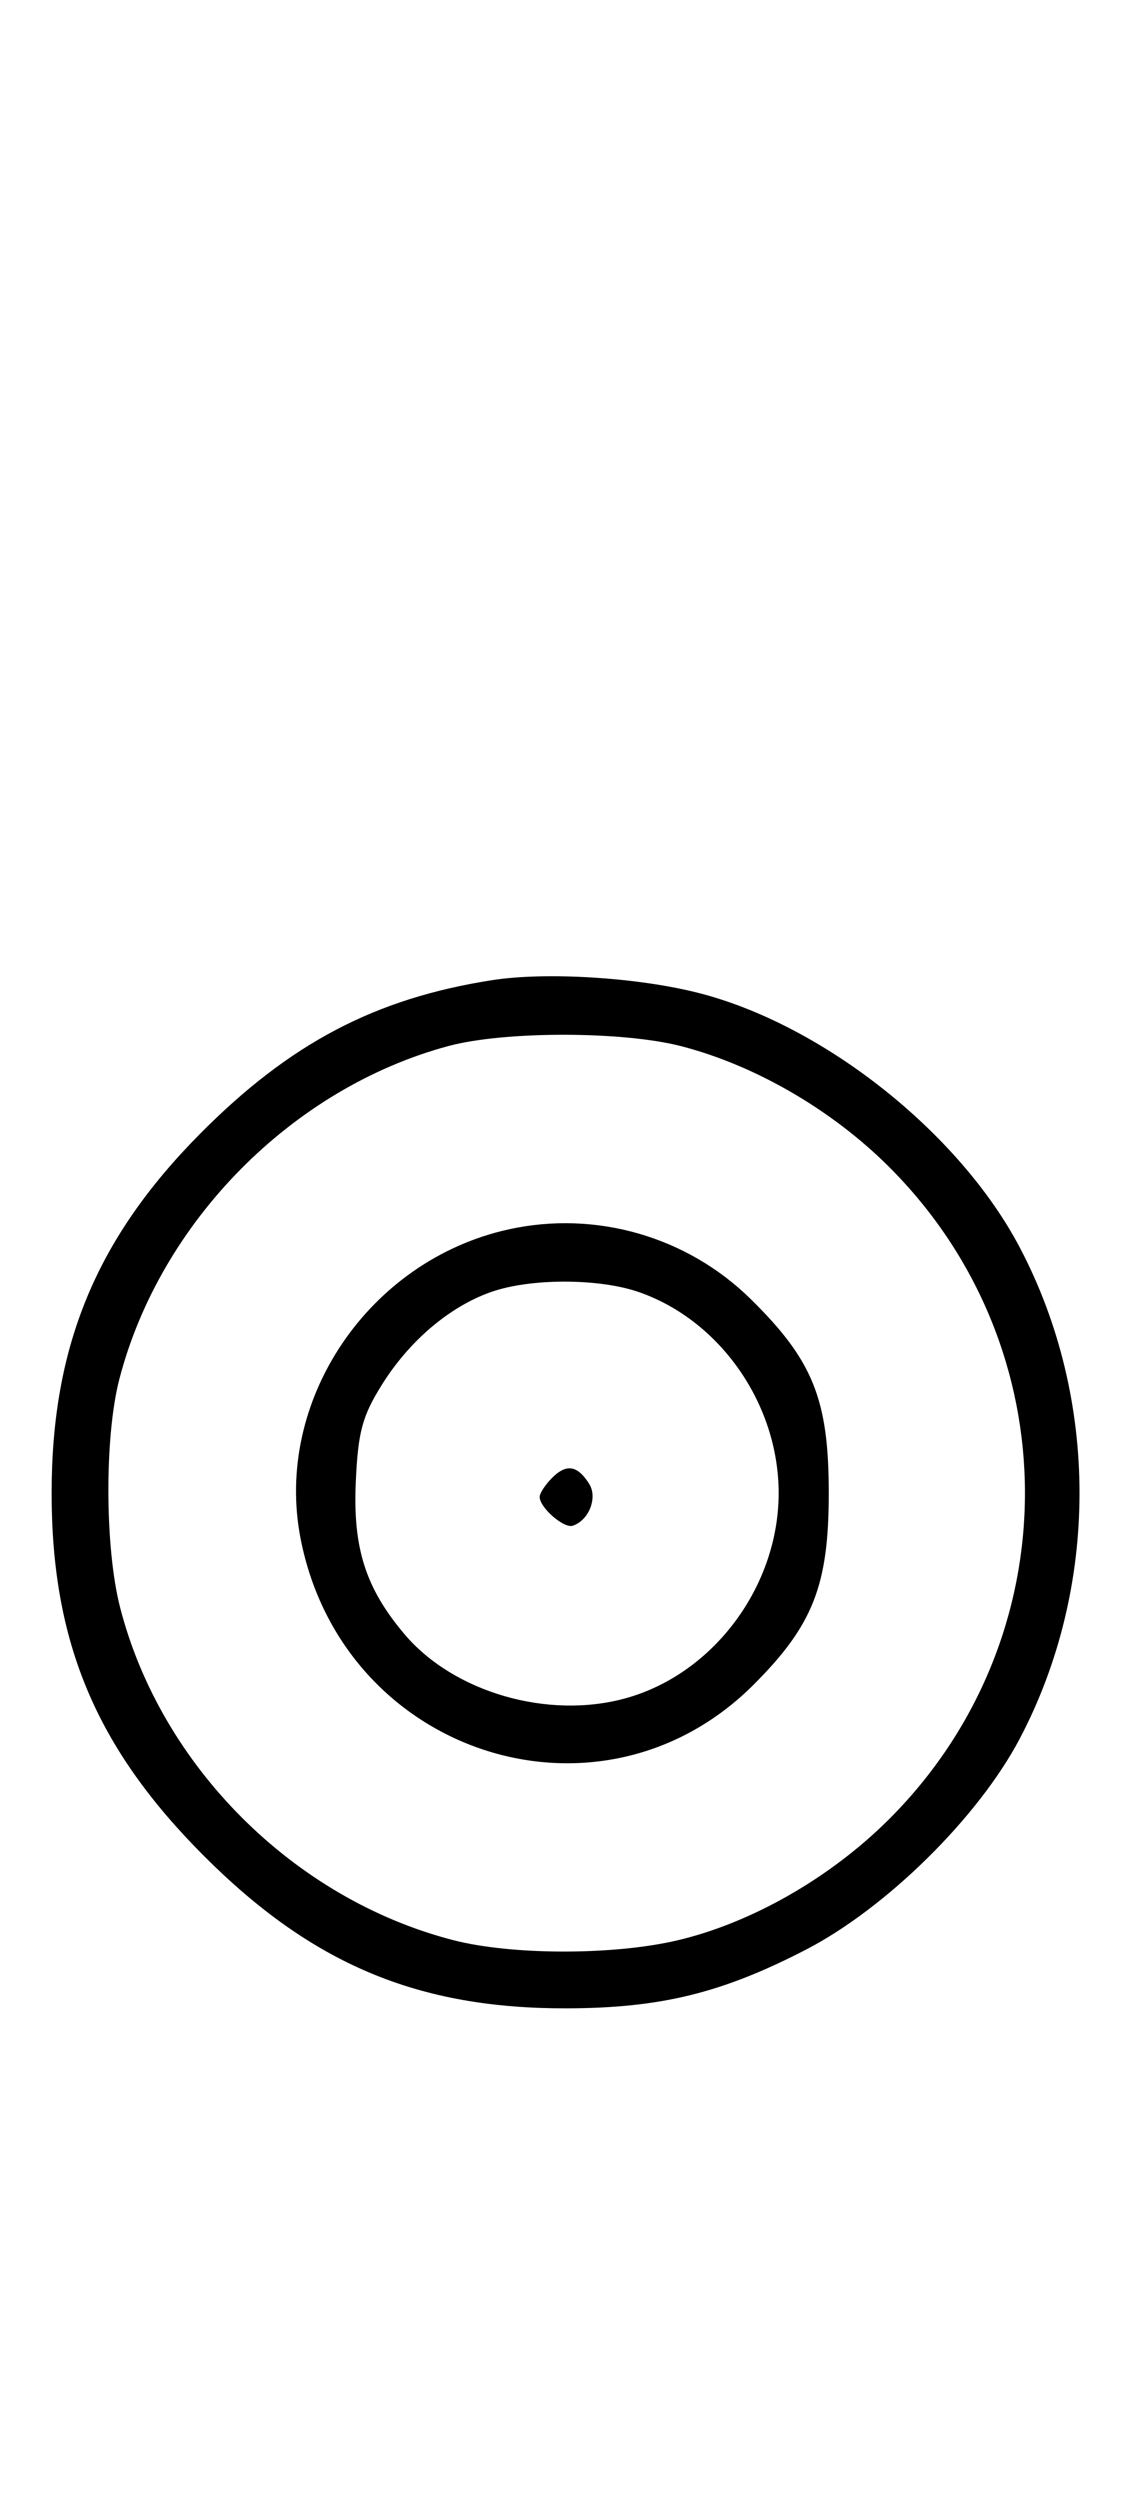 <svg xmlns="http://www.w3.org/2000/svg" width="148" height="324" viewBox="0 0 148 324" version="1.1">
	<path d="M 63.870 127.024 C 48.685 129.381, 37.622 135.188, 25.974 146.916 C 12.475 160.507, 6.696 174.473, 6.696 193.500 C 6.696 212.834, 12.449 226.527, 26.461 240.539 C 40.492 254.570, 54.209 260.328, 73.500 260.283 C 85.677 260.254, 93.634 258.307, 104.500 252.697 C 114.958 247.297, 126.889 235.544, 132.264 225.348 C 142.612 205.720, 142.612 181.280, 132.264 161.652 C 124.401 146.736, 106.682 132.739, 90.500 128.660 C 82.568 126.661, 70.849 125.941, 63.870 127.024 M 58.159 135.569 C 37.914 141.015, 20.798 158.320, 15.487 178.711 C 13.543 186.176, 13.590 200.623, 15.585 208.356 C 20.886 228.903, 38.095 246.083, 58.731 251.430 C 66.366 253.409, 79.578 253.423, 87.897 251.463 C 97.403 249.222, 107.521 243.468, 115.087 236.001 C 138.900 212.500, 138.900 174.500, 115.087 150.999 C 107.714 143.722, 97.850 138.035, 88.356 135.585 C 80.745 133.622, 65.427 133.613, 58.159 135.569 M 65.972 159.329 C 47.771 163.347, 35.510 181.552, 38.987 199.396 C 44.456 227.466, 77.888 238.223, 97.777 218.313 C 105.474 210.608, 107.500 205.439, 107.500 193.500 C 107.500 181.367, 105.450 176.286, 97.353 168.339 C 89.097 160.238, 77.257 156.839, 65.972 159.329 M 63.627 167.468 C 58.247 169.386, 53.039 173.829, 49.500 179.519 C 46.982 183.568, 46.444 185.582, 46.150 192.050 C 45.760 200.623, 47.420 205.822, 52.447 211.770 C 58.859 219.355, 71.147 222.900, 81.231 220.074 C 92.579 216.894, 101 205.574, 101 193.500 C 101 182.038, 93.486 171.200, 82.965 167.488 C 77.743 165.645, 68.766 165.636, 63.627 167.468 M 71.616 191.527 C 70.727 192.416, 70 193.529, 70 194 C 70 195.389, 73.140 198.120, 74.295 197.735 C 76.395 197.035, 77.549 194.094, 76.423 192.310 C 74.905 189.902, 73.474 189.669, 71.616 191.527 " stroke="none" fill="black" fill-rule="evenodd"/>
</svg>